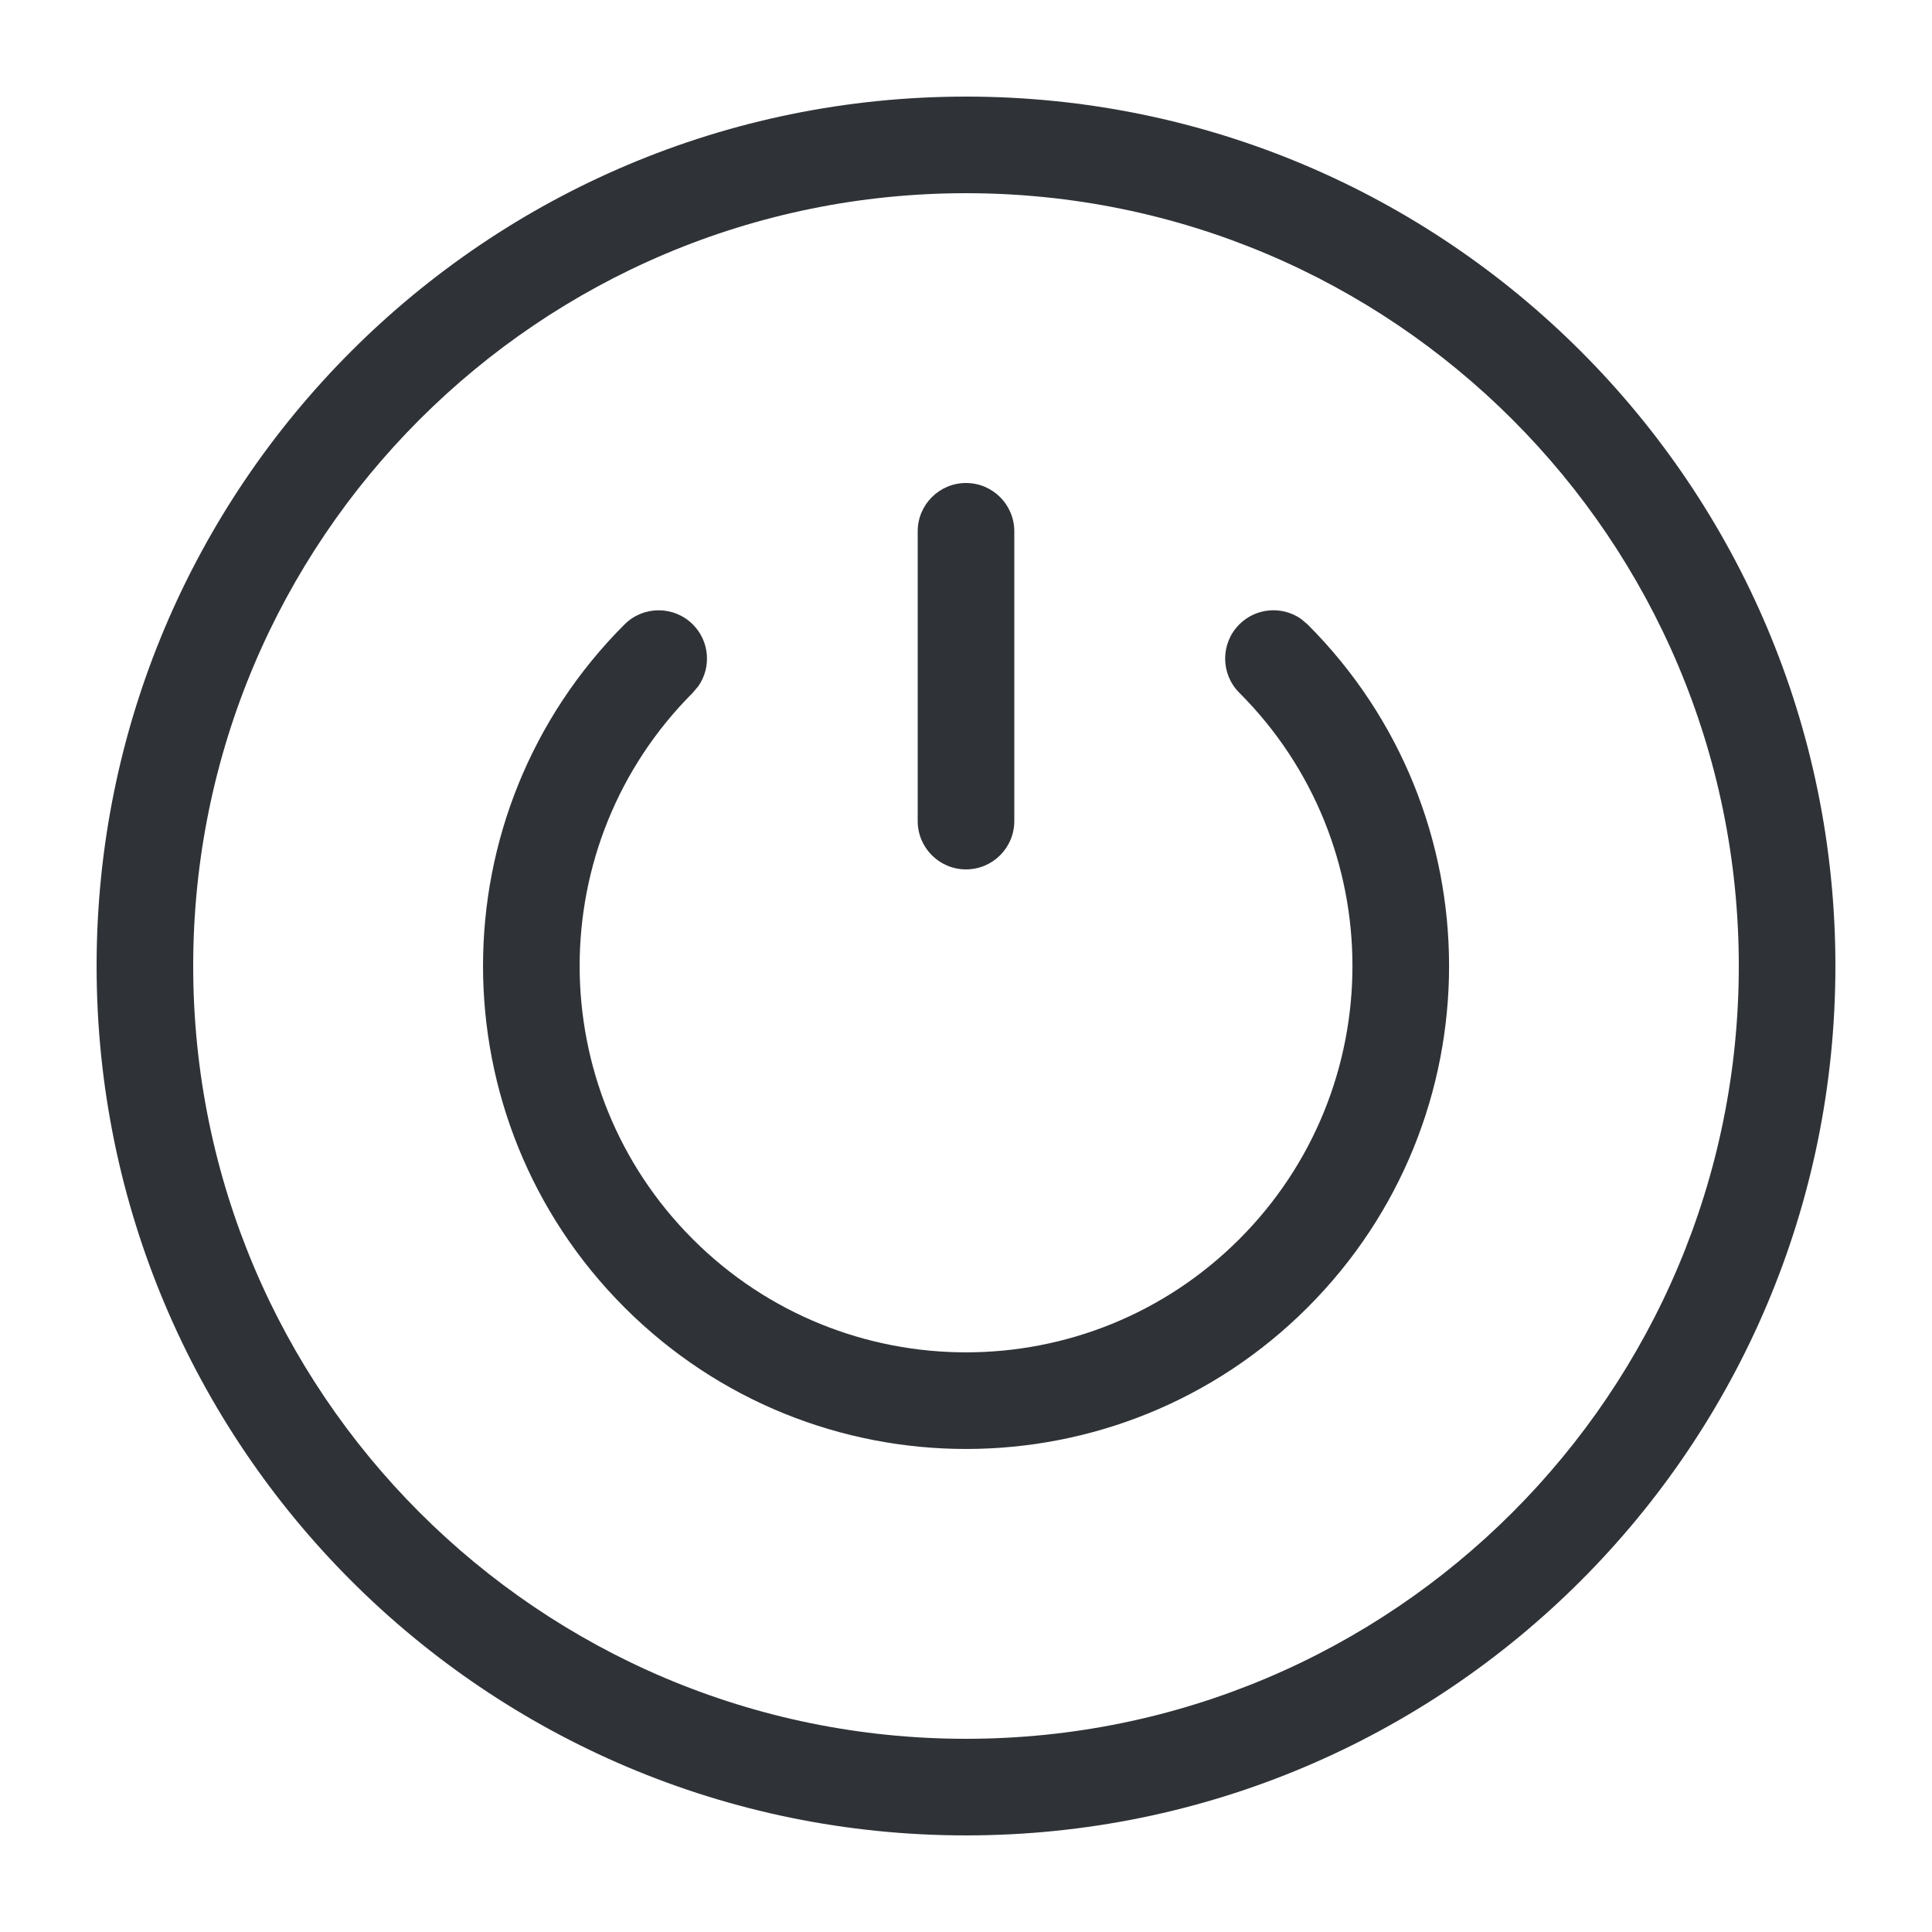 <svg fill="none" height="20" viewBox="0 0 20 20" width="20" xmlns="http://www.w3.org/2000/svg"><path clip-rule="evenodd" d="m18 10c0 4.418-3.582 8-8 8-4.418 0-8-3.582-8-8 0-4.418 3.582-8 8-8 4.418 0 8 3.582 8 8zm1 0c0 4.971-4.029 9-9 9-4.971 0-9-4.029-9-9 0-4.971 4.029-9 9-9 4.971 0 9 4.029 9 9zm-9-5c-.276 0-.5.224-.5.5v3c0 .276.224.5.5.5.276 0 .5-.224.5-.5v-3c0-.276-.224-.5-.5-.5zm-2.828 1.464c-.195-.195-.512-.195-.707 0-1.953 1.953-1.953 5.118 0 7.071 1.953 1.953 5.118 1.953 7.071 0 1.953-1.953 1.953-5.118 0-7.071l-.069-.058c-.195-.135-.464-.116-.638.058-.195.195-.195.512 0 .707 1.562 1.562 1.562 4.095 0 5.657s-4.095 1.562-5.657 0c-1.562-1.562-1.562-4.095 0-5.657l.058-.069c.135-.195.116-.464-.058-.638z" fill="#2f3237" fill-rule="evenodd"/></svg>